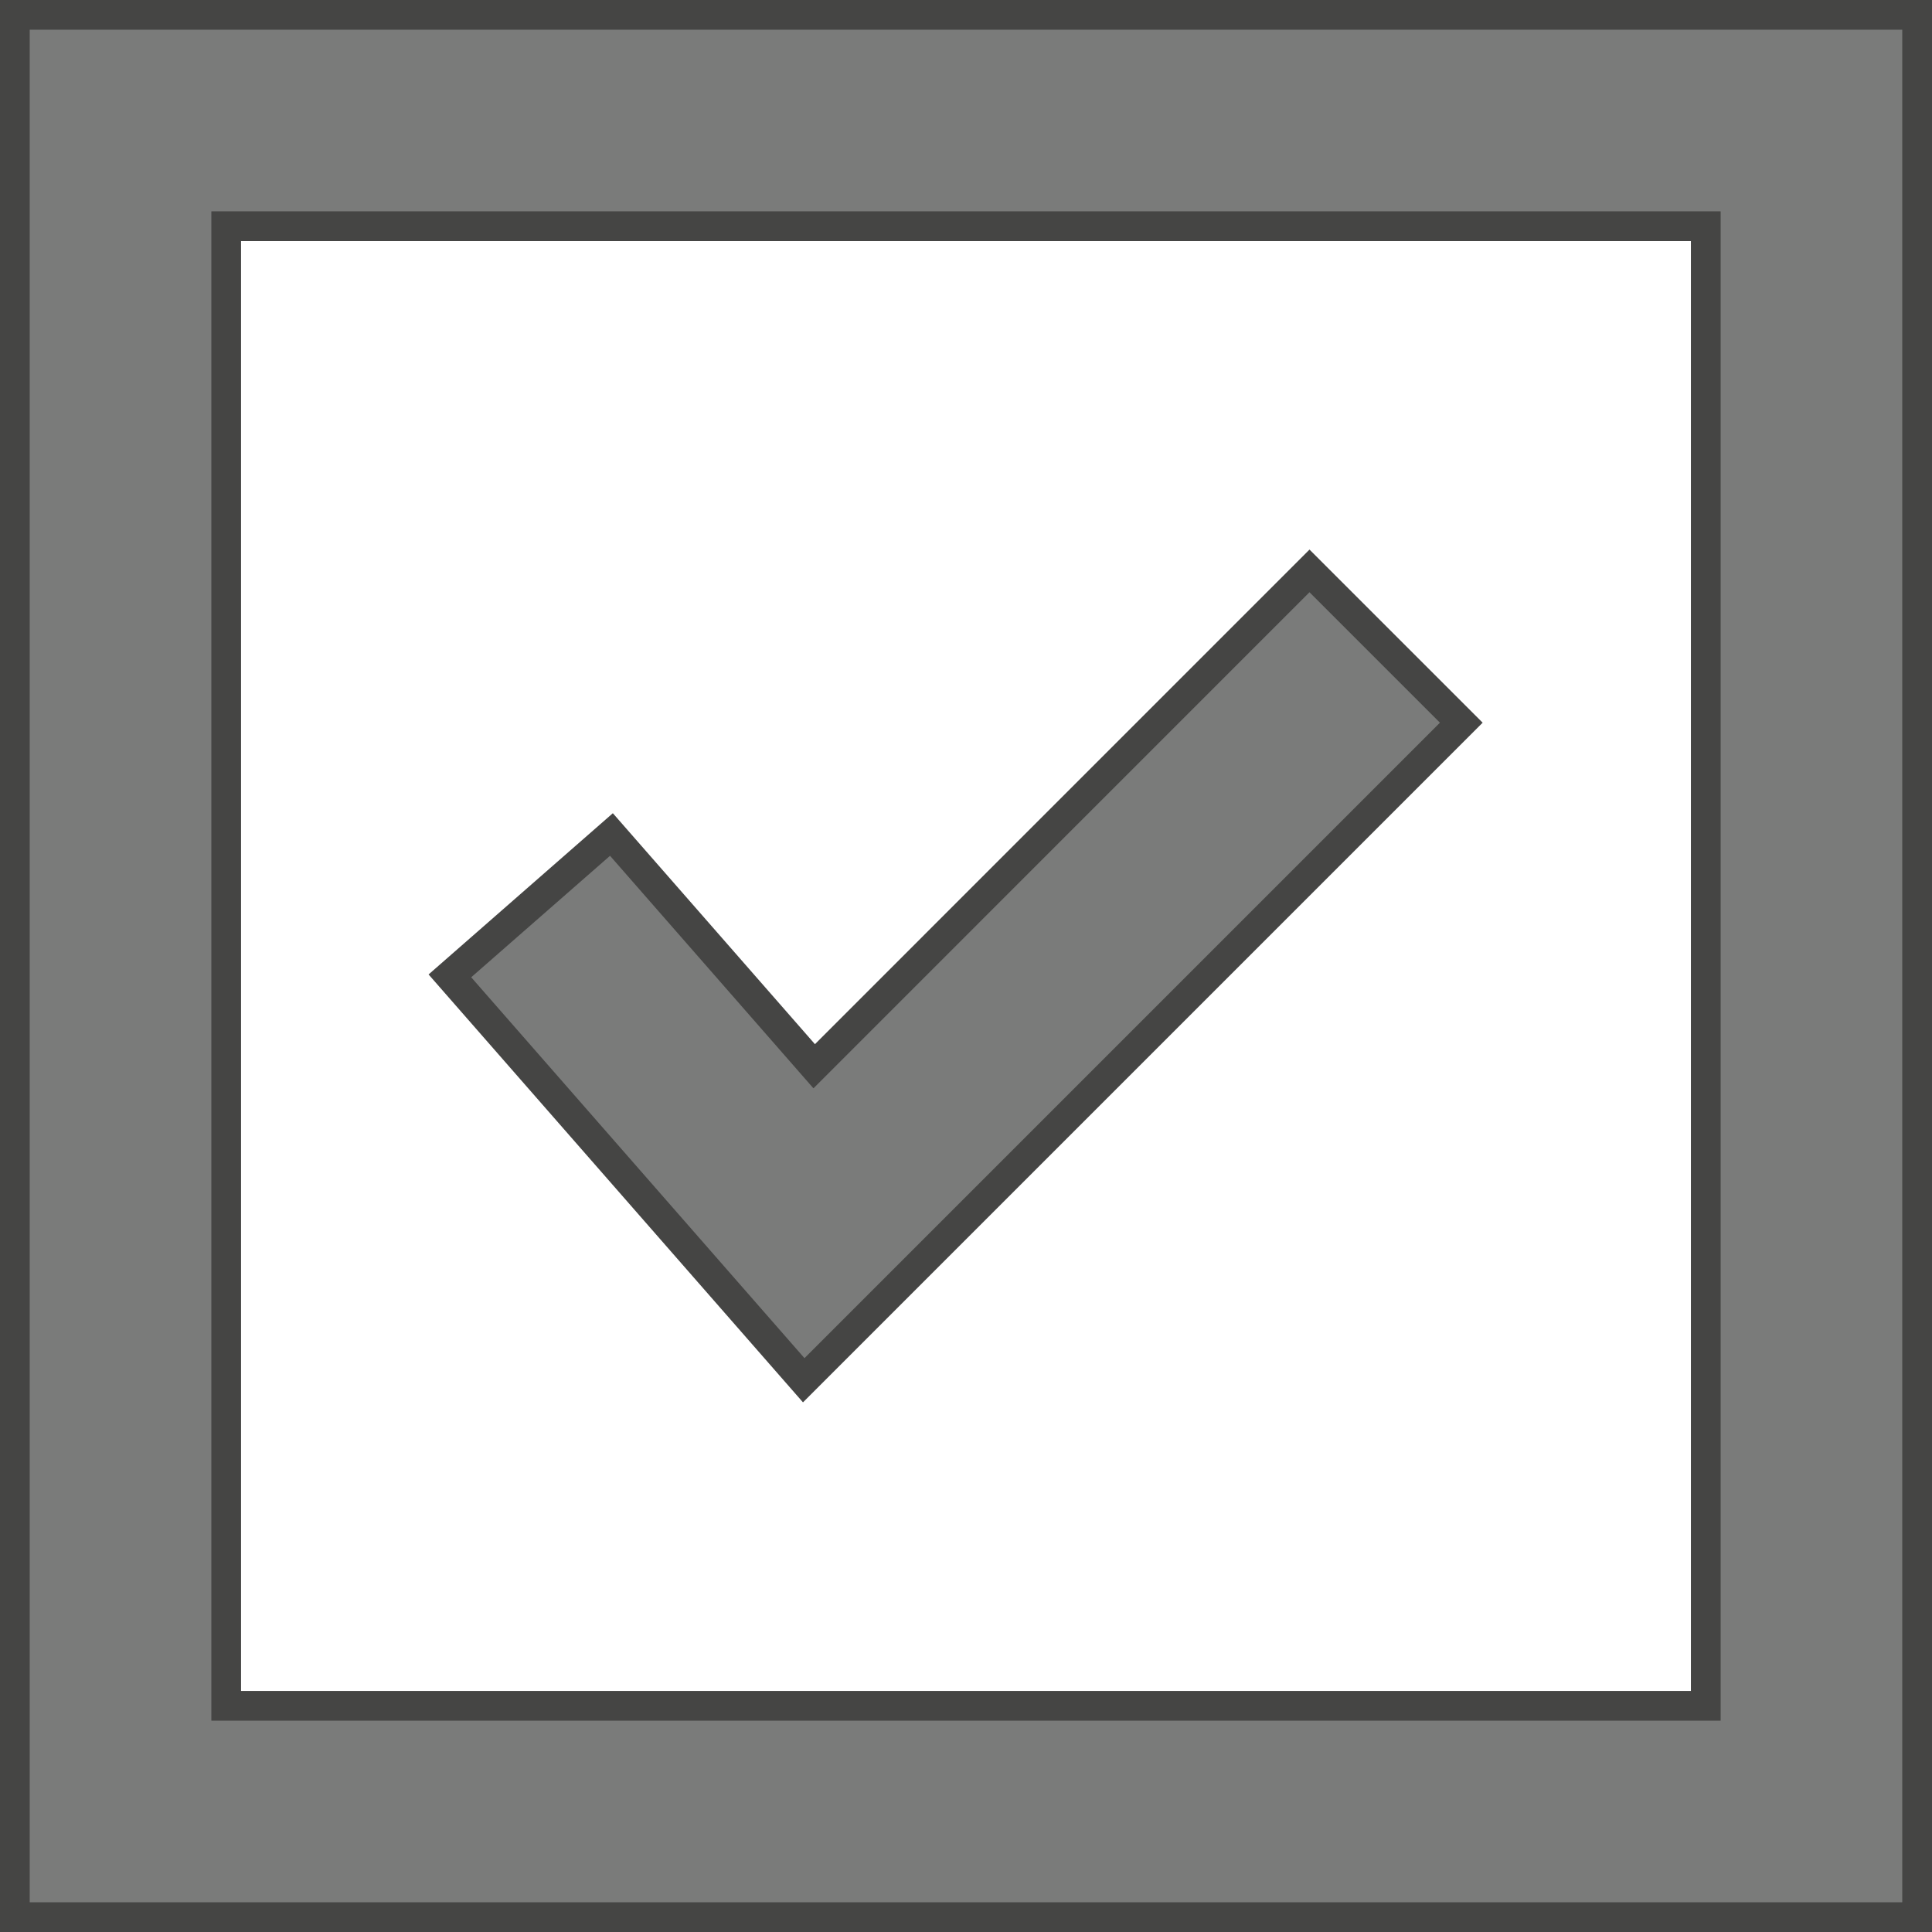 <?xml version="1.0" encoding="utf-8"?>
<!-- Generator: Adobe Illustrator 16.0.4, SVG Export Plug-In . SVG Version: 6.00 Build 0)  -->
<!DOCTYPE svg PUBLIC "-//W3C//DTD SVG 1.1//EN" "http://www.w3.org/Graphics/SVG/1.1/DTD/svg11.dtd">
<svg version="1.1" id="Ebene_1" xmlns="http://www.w3.org/2000/svg" xmlns:xlink="http://www.w3.org/1999/xlink" x="0px" y="0px"
	 width="48px" height="48px" viewBox="0 0 48 48" enable-background="new 0 0 48 48" xml:space="preserve">
<g>
	<g>
		<path fill="#7A7B7A" d="M47.631,47.631H0.369V0.369h47.262V47.631z M5.62,42.38h36.76V5.621H5.62V42.38z"/>
		<path fill="#454544" d="M48,48H0V0h48V48z M0.738,47.262h46.523V0.738H0.738V47.262z M42.749,42.749H5.251V5.251h37.498V42.749z
			 M5.989,42.011h36.021V5.99H5.989V42.011z"/>
	</g>
</g>
<g>
	<g>
		<polygon fill="#7A7B7A" points="19.969,34.292 11.178,24.245 15.191,20.733 20.229,26.49 32.534,14.184 36.306,17.955 		"/>
		<path fill="#454544" d="M19.95,34.841L10.648,24.21l4.578-4.006l5.021,5.738l12.287-12.288l4.302,4.301L19.95,34.841z
			 M11.707,24.28l8.28,9.463l15.788-15.788l-3.241-3.241L20.21,27.039l-5.054-5.777L11.707,24.28z"/>
	</g>
</g>
</svg>
